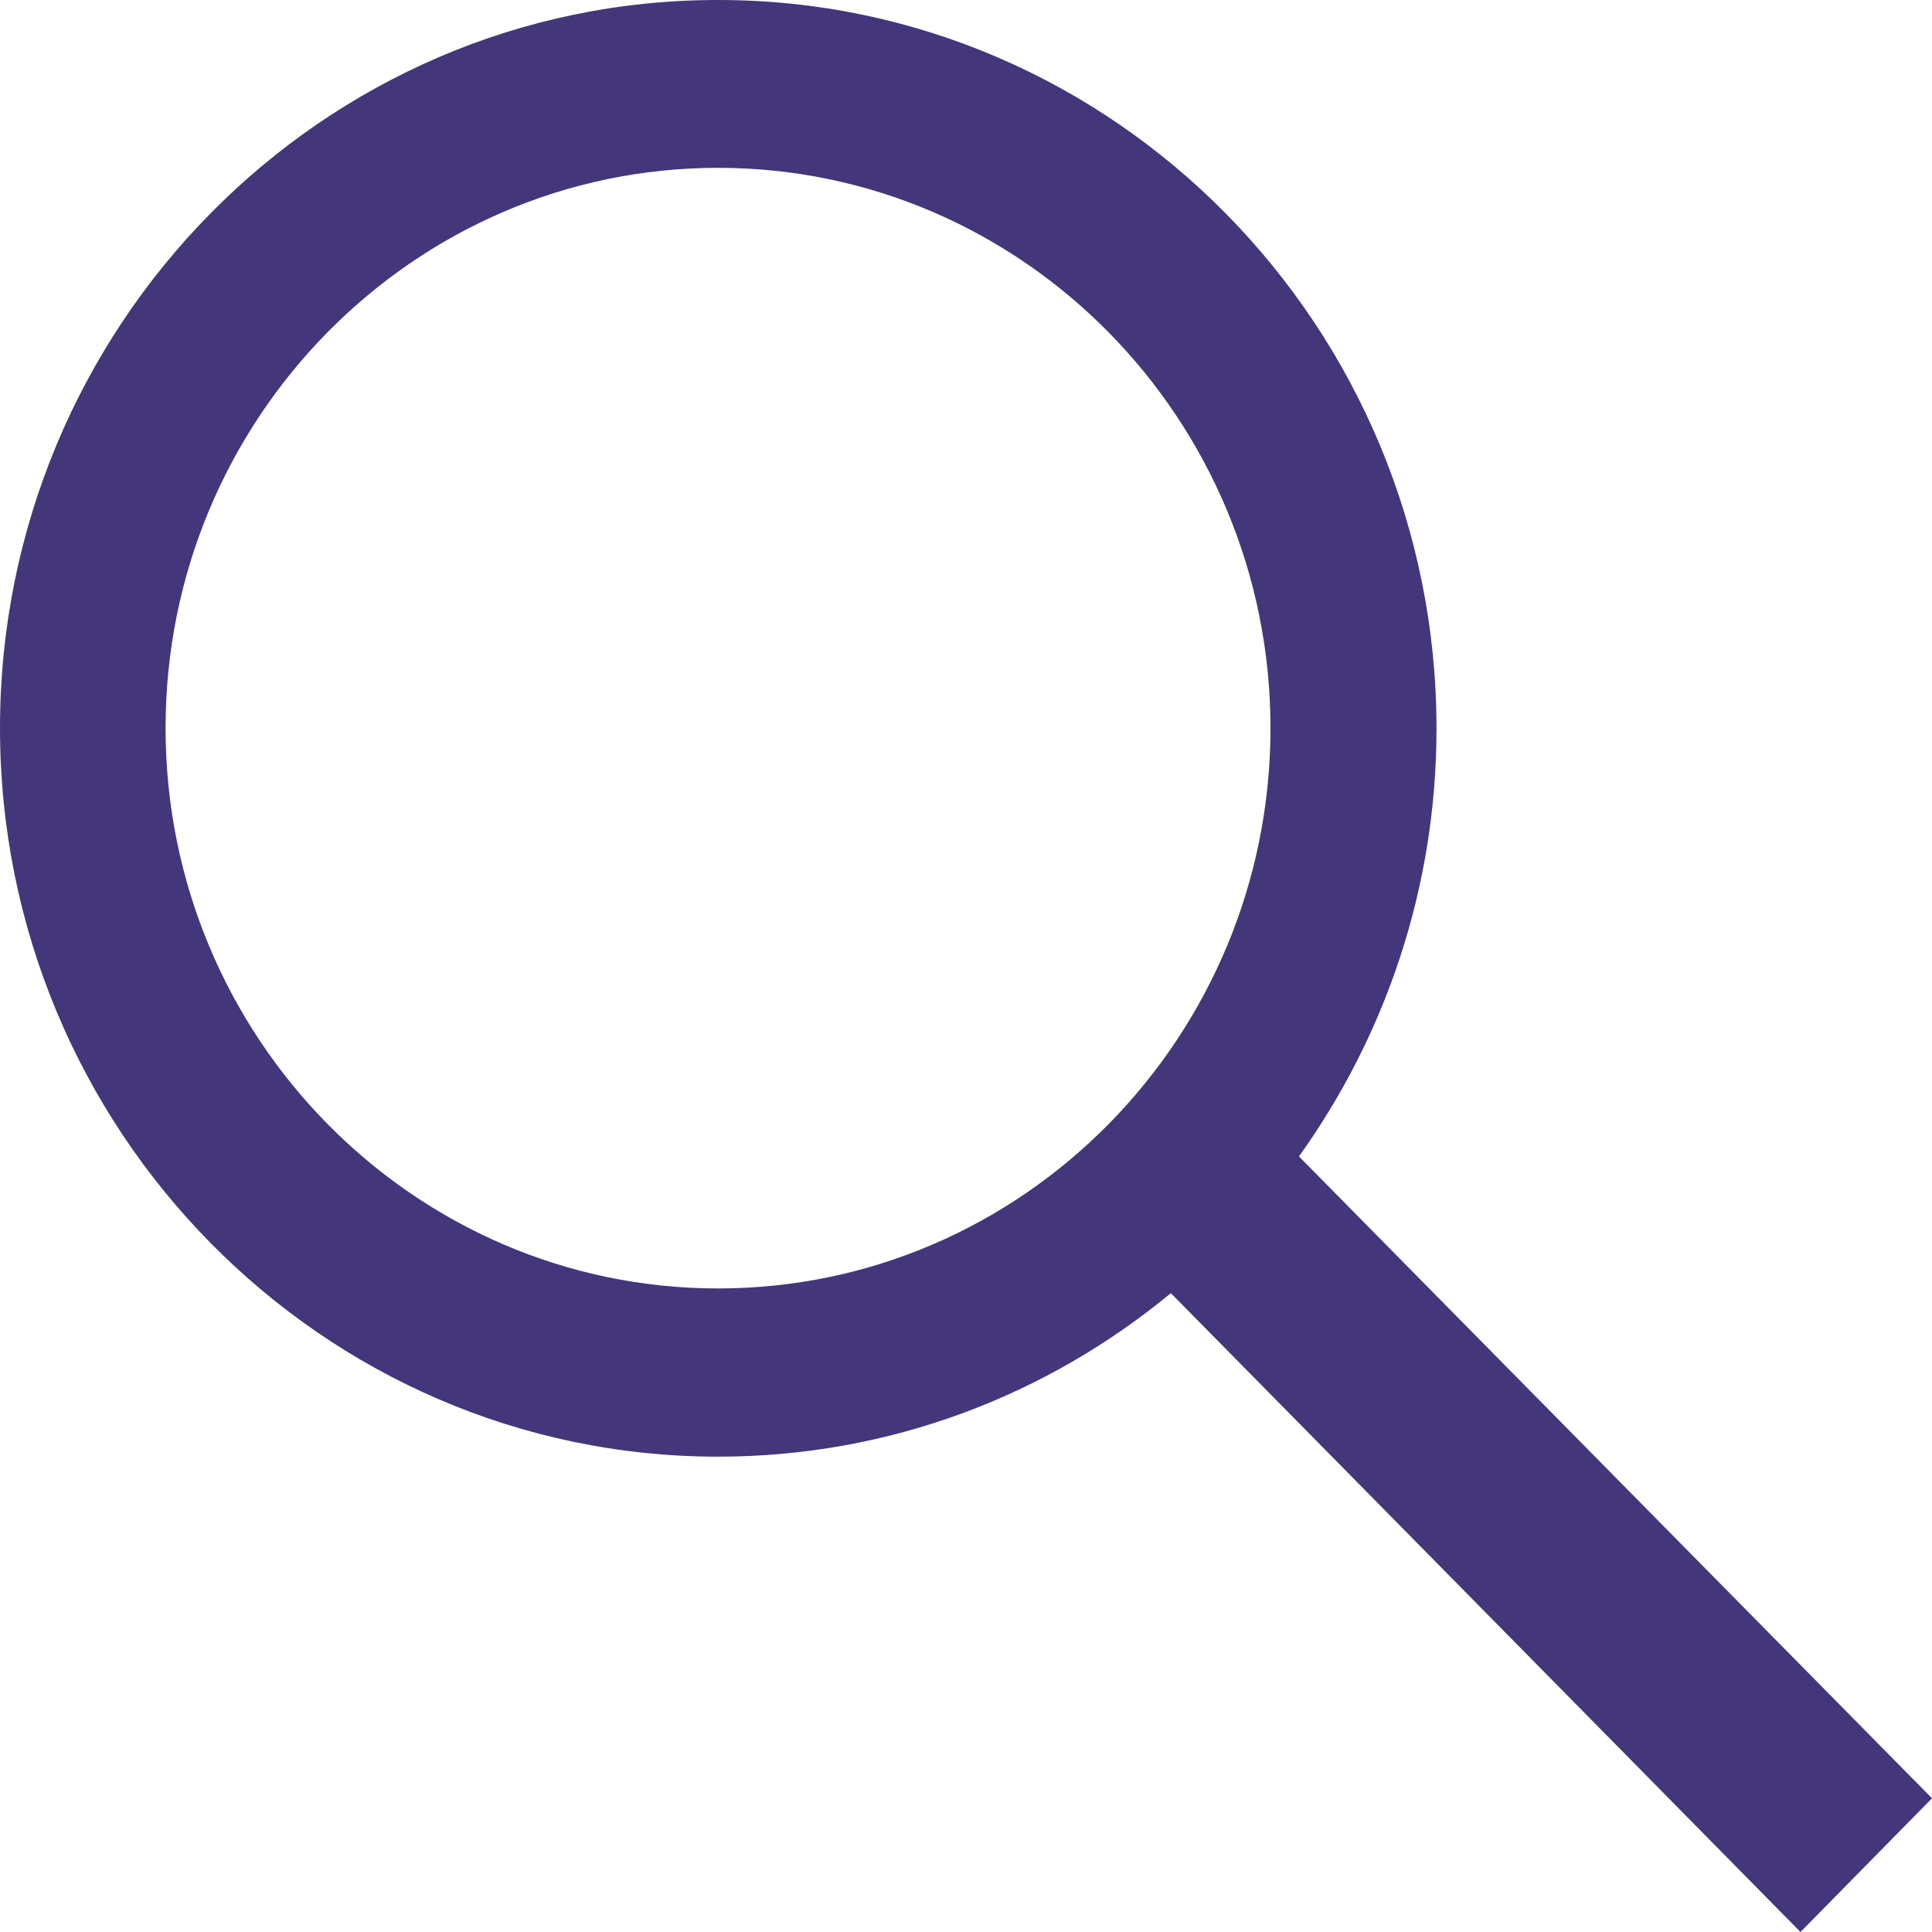 <svg width="30" height="30" viewBox="0 0 30 30" fill="none" xmlns="http://www.w3.org/2000/svg">
<path d="M30 27.924L20.17 17.957C21.509 16.088 22.306 13.791 22.306 11.313C22.306 5.077 17.304 6.61962e-06 11.156 6.61962e-06C5.002 -0.007 0 5.07 0 11.306C0 17.542 5.002 22.619 11.15 22.619C13.815 22.619 16.259 21.668 18.181 20.08L27.958 30L30 27.924ZM11.15 20.007C6.422 20.007 2.571 16.102 2.571 11.306C2.571 6.51 6.422 2.606 11.15 2.606C15.877 2.606 19.728 6.51 19.728 11.306C19.728 16.102 15.884 20.007 11.15 20.007Z" fill="#44367B"/>
</svg>

